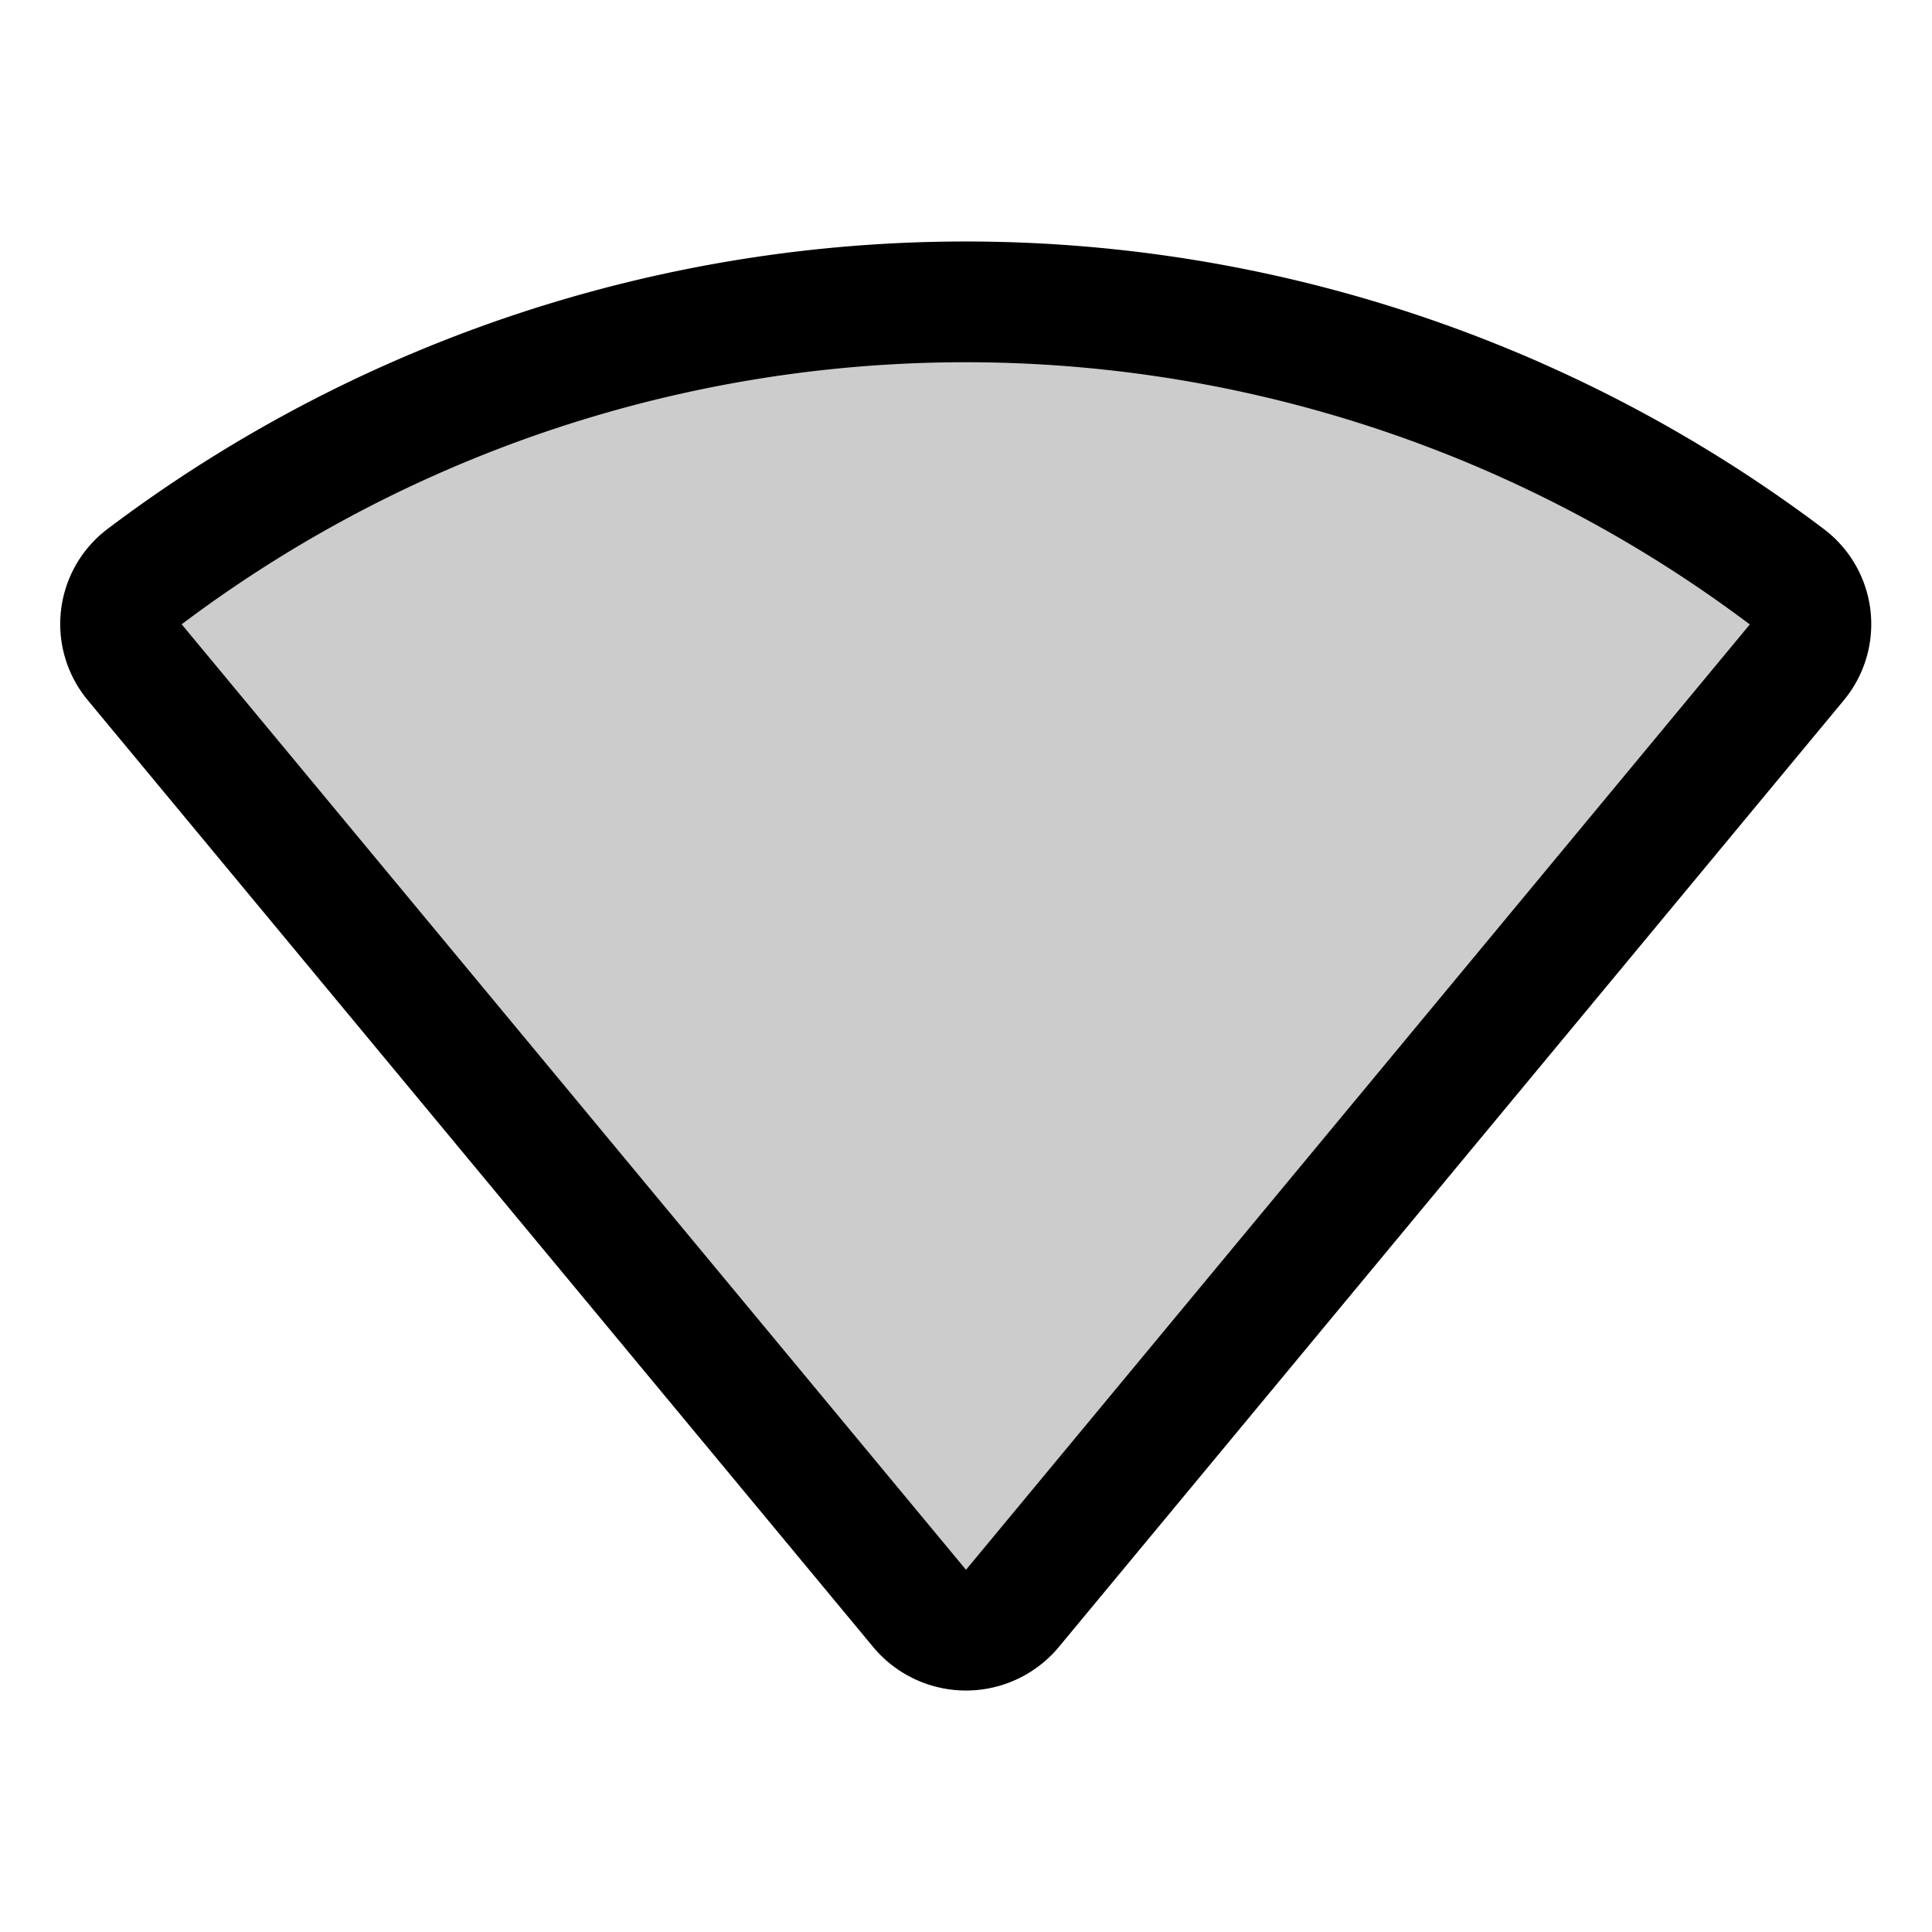 <svg xmlns="http://www.w3.org/2000/svg" viewBox="0 0 256 256"><path fill="none" d="M0 0h256v256H0z"/><path d="m134.15 213.12 104-125.43a7.79 7.79 0 0 0-1.31-11.21 180.75 180.75 0 0 0-217.78 0 7.79 7.79 0 0 0-1.26 11.21l104.05 125.43a8 8 0 0 0 12.3 0" opacity=".2"/><path fill="none" stroke="currentColor" stroke-linecap="round" stroke-linejoin="round" stroke-width="16" d="m134.15 213.12 104-125.43a7.79 7.79 0 0 0-1.31-11.21 180.75 180.75 0 0 0-217.78 0 7.79 7.79 0 0 0-1.26 11.21l104.05 125.43a8 8 0 0 0 12.3 0"/></svg>